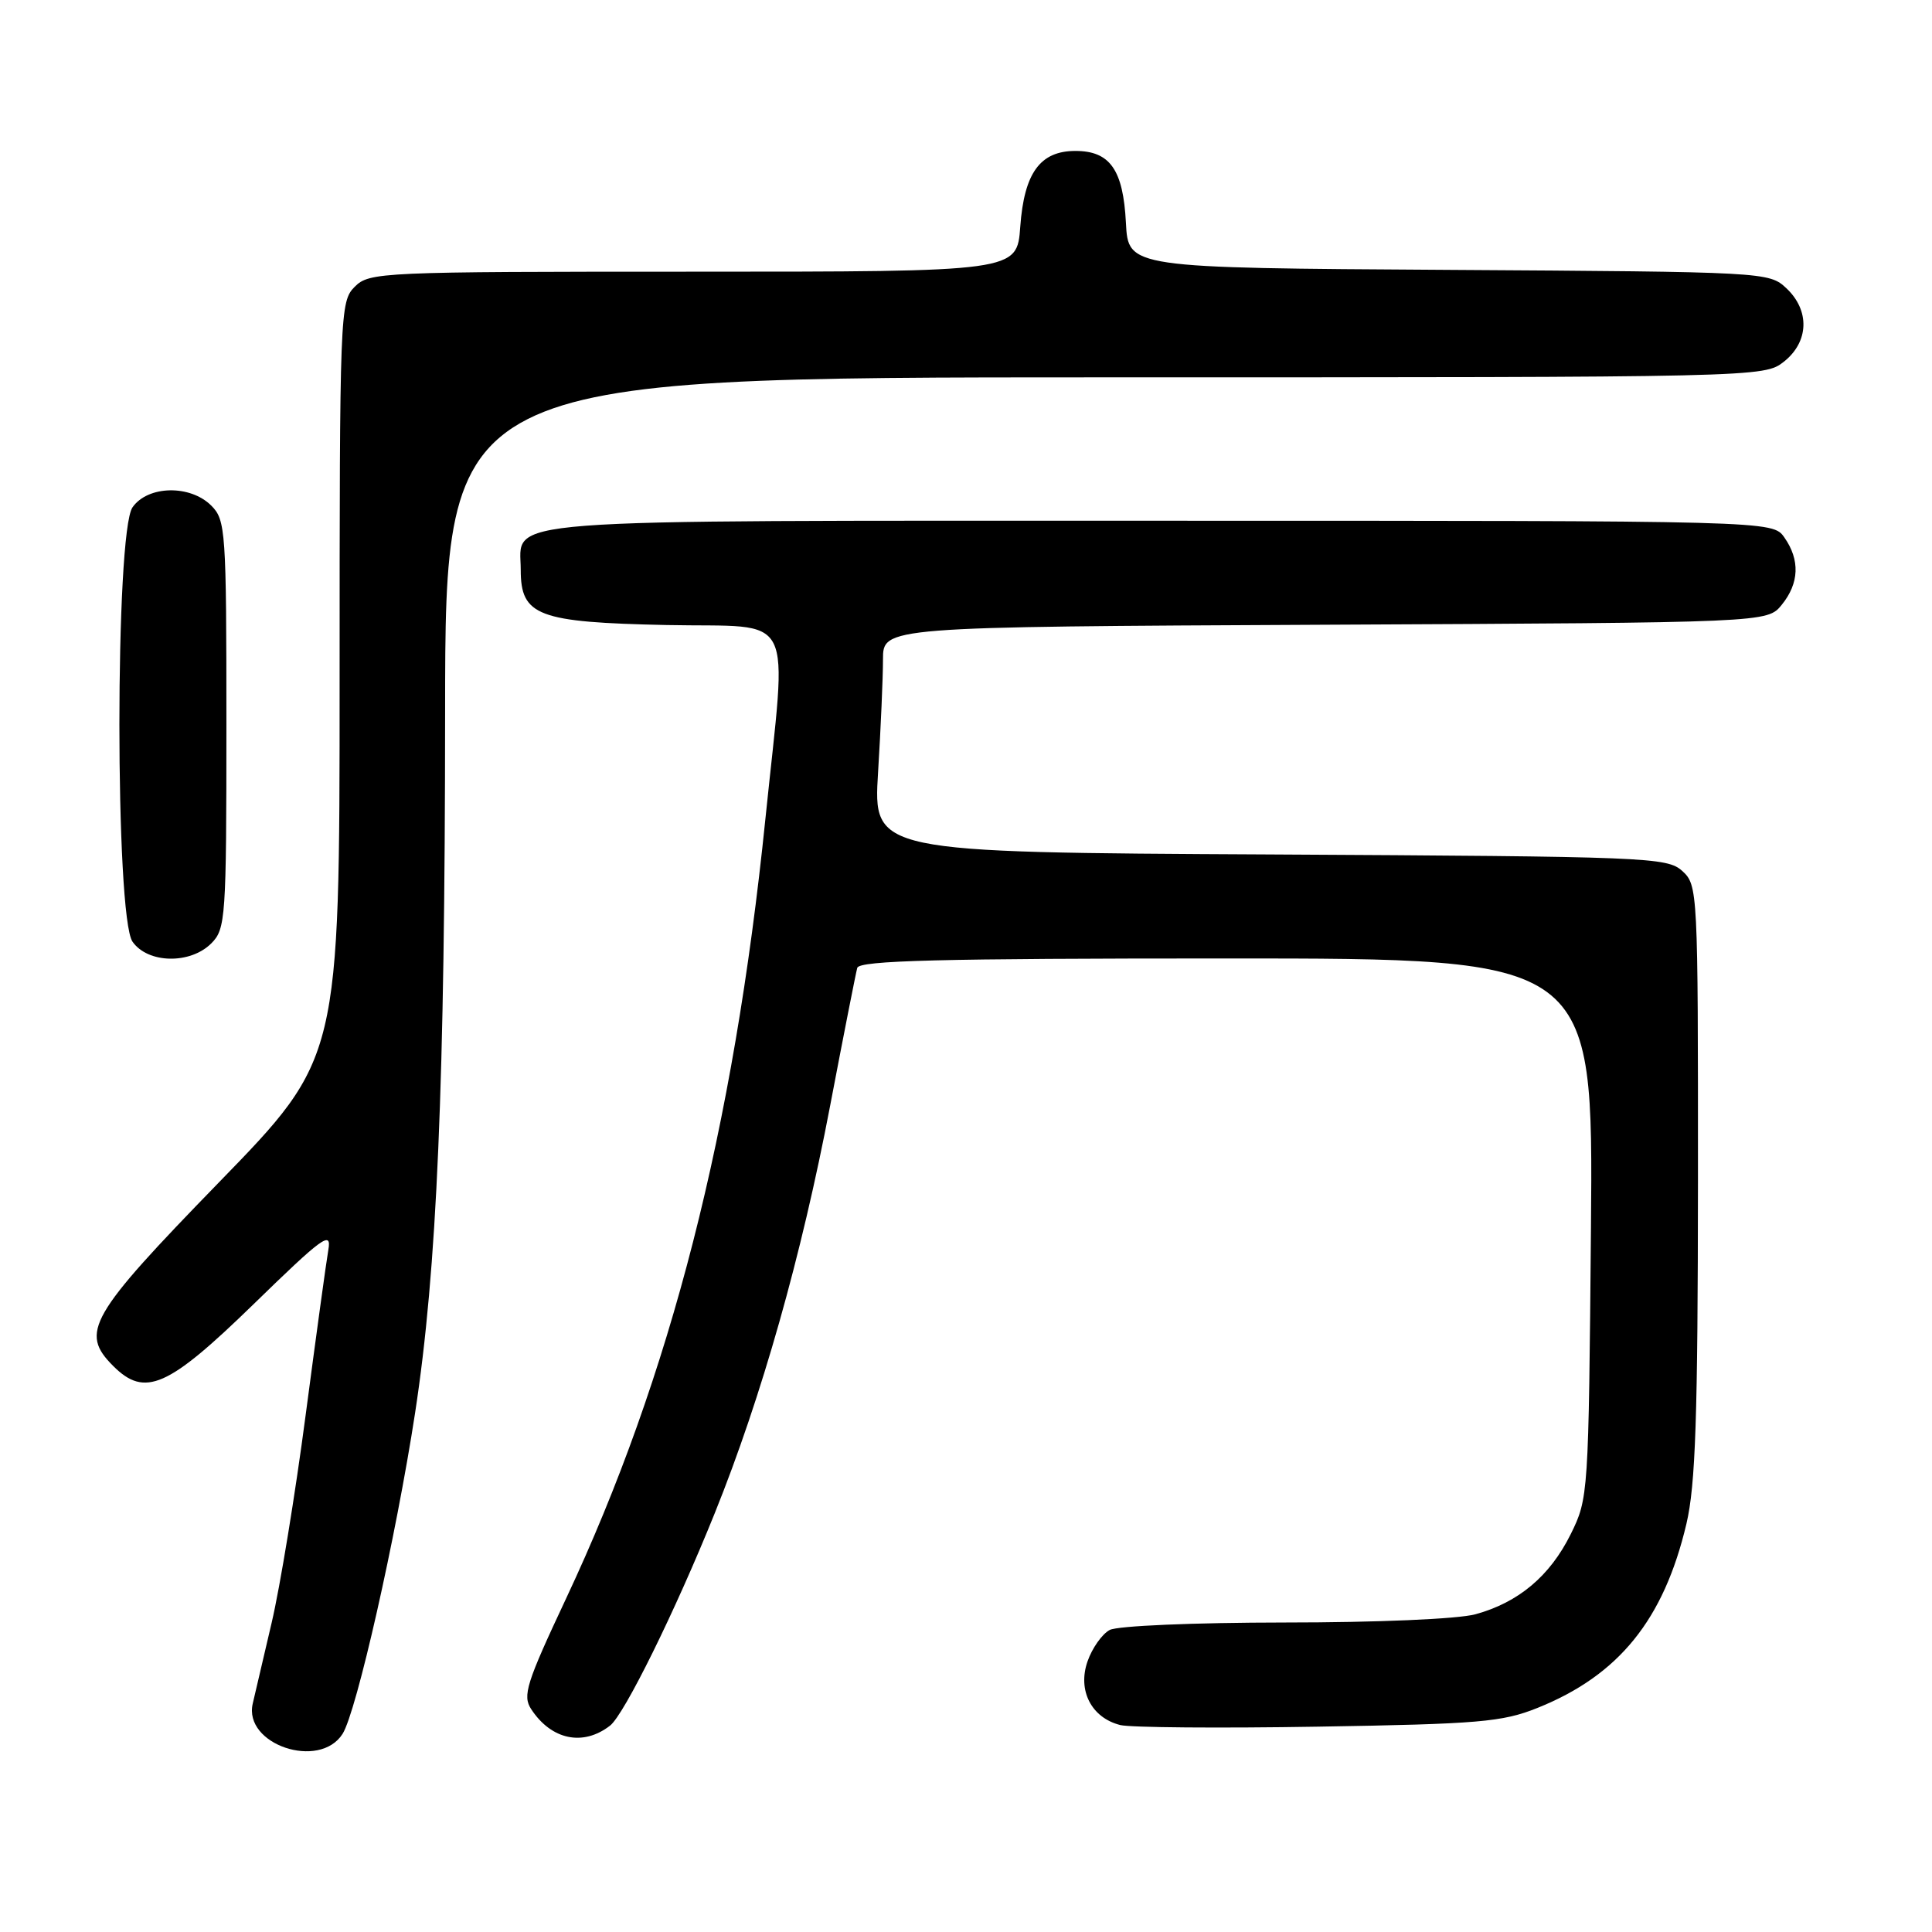 <?xml version="1.0" encoding="UTF-8" standalone="no"?>
<!DOCTYPE svg PUBLIC "-//W3C//DTD SVG 1.1//EN" "http://www.w3.org/Graphics/SVG/1.1/DTD/svg11.dtd" >
<svg xmlns="http://www.w3.org/2000/svg" xmlns:xlink="http://www.w3.org/1999/xlink" version="1.1" viewBox="0 0 256 256">
 <g >
 <path fill="currentColor"
d=" M 45.39 229.75 C 47.24 226.84 52.48 203.66 55.00 187.23 C 57.91 168.25 58.96 143.75 58.98 94.25 C 59.00 50.00 59.00 50.00 146.37 50.00 C 233.24 50.00 233.75 49.99 236.37 47.93 C 239.70 45.30 239.84 41.14 236.70 38.19 C 234.42 36.05 233.91 36.02 191.95 35.76 C 149.50 35.50 149.50 35.50 149.19 29.52 C 148.83 22.49 147.08 20.00 142.50 20.00 C 137.82 20.00 135.71 22.91 135.19 30.04 C 134.76 36.00 134.76 36.00 91.88 36.00 C 50.33 36.00 48.94 36.06 47.00 38.00 C 45.05 39.95 45.00 41.33 45.00 90.12 C 45.00 140.23 45.00 140.23 29.00 156.68 C 11.81 174.36 10.55 176.55 15.00 181.00 C 19.20 185.20 22.24 183.86 33.57 172.84 C 42.76 163.89 43.95 163.02 43.51 165.59 C 43.23 167.19 41.88 177.05 40.50 187.50 C 39.13 197.95 37.10 210.32 36.00 215.00 C 34.90 219.68 33.77 224.51 33.49 225.73 C 32.23 231.16 42.32 234.56 45.39 229.75 Z  M 80.84 228.65 C 82.72 227.18 89.49 213.46 94.71 200.50 C 100.91 185.12 106.21 166.41 110.00 146.50 C 111.78 137.15 113.40 128.94 113.59 128.25 C 113.86 127.27 124.51 127.00 162.53 127.00 C 211.12 127.00 211.12 127.00 210.81 162.75 C 210.50 198.11 210.47 198.55 208.12 203.30 C 205.37 208.84 201.20 212.34 195.50 213.90 C 193.19 214.53 182.47 214.99 170.18 214.99 C 158.20 215.00 148.07 215.43 147.04 215.98 C 146.03 216.52 144.71 218.39 144.10 220.15 C 142.76 224.00 144.62 227.62 148.45 228.58 C 149.79 228.91 161.59 229.01 174.69 228.79 C 195.97 228.44 199.06 228.18 203.72 226.31 C 214.51 221.98 220.46 214.62 223.46 201.91 C 224.67 196.77 224.97 187.76 224.99 156.40 C 225.00 117.92 224.97 117.28 222.90 115.40 C 220.89 113.59 218.30 113.49 168.25 113.22 C 115.70 112.95 115.70 112.95 116.35 102.32 C 116.71 96.47 117.00 89.75 117.00 87.38 C 117.00 83.06 117.00 83.06 175.59 82.78 C 234.18 82.50 234.18 82.50 236.09 80.14 C 238.41 77.28 238.53 74.20 236.44 71.22 C 234.89 69.00 234.89 69.00 153.77 69.00 C 63.74 69.00 69.00 68.60 69.00 75.50 C 69.00 81.61 71.25 82.46 88.35 82.82 C 105.75 83.18 104.30 80.34 101.42 108.50 C 97.21 149.71 88.87 182.31 75.01 211.81 C 69.74 223.03 69.21 224.69 70.39 226.48 C 73.06 230.55 77.27 231.43 80.84 228.65 Z  M 28.00 125.00 C 29.90 123.10 30.00 121.67 30.00 96.00 C 30.00 70.33 29.90 68.90 28.00 67.00 C 25.20 64.20 19.59 64.32 17.56 67.22 C 15.24 70.54 15.24 121.46 17.56 124.78 C 19.59 127.68 25.20 127.80 28.00 125.00 Z "/>
</g>
</svg>